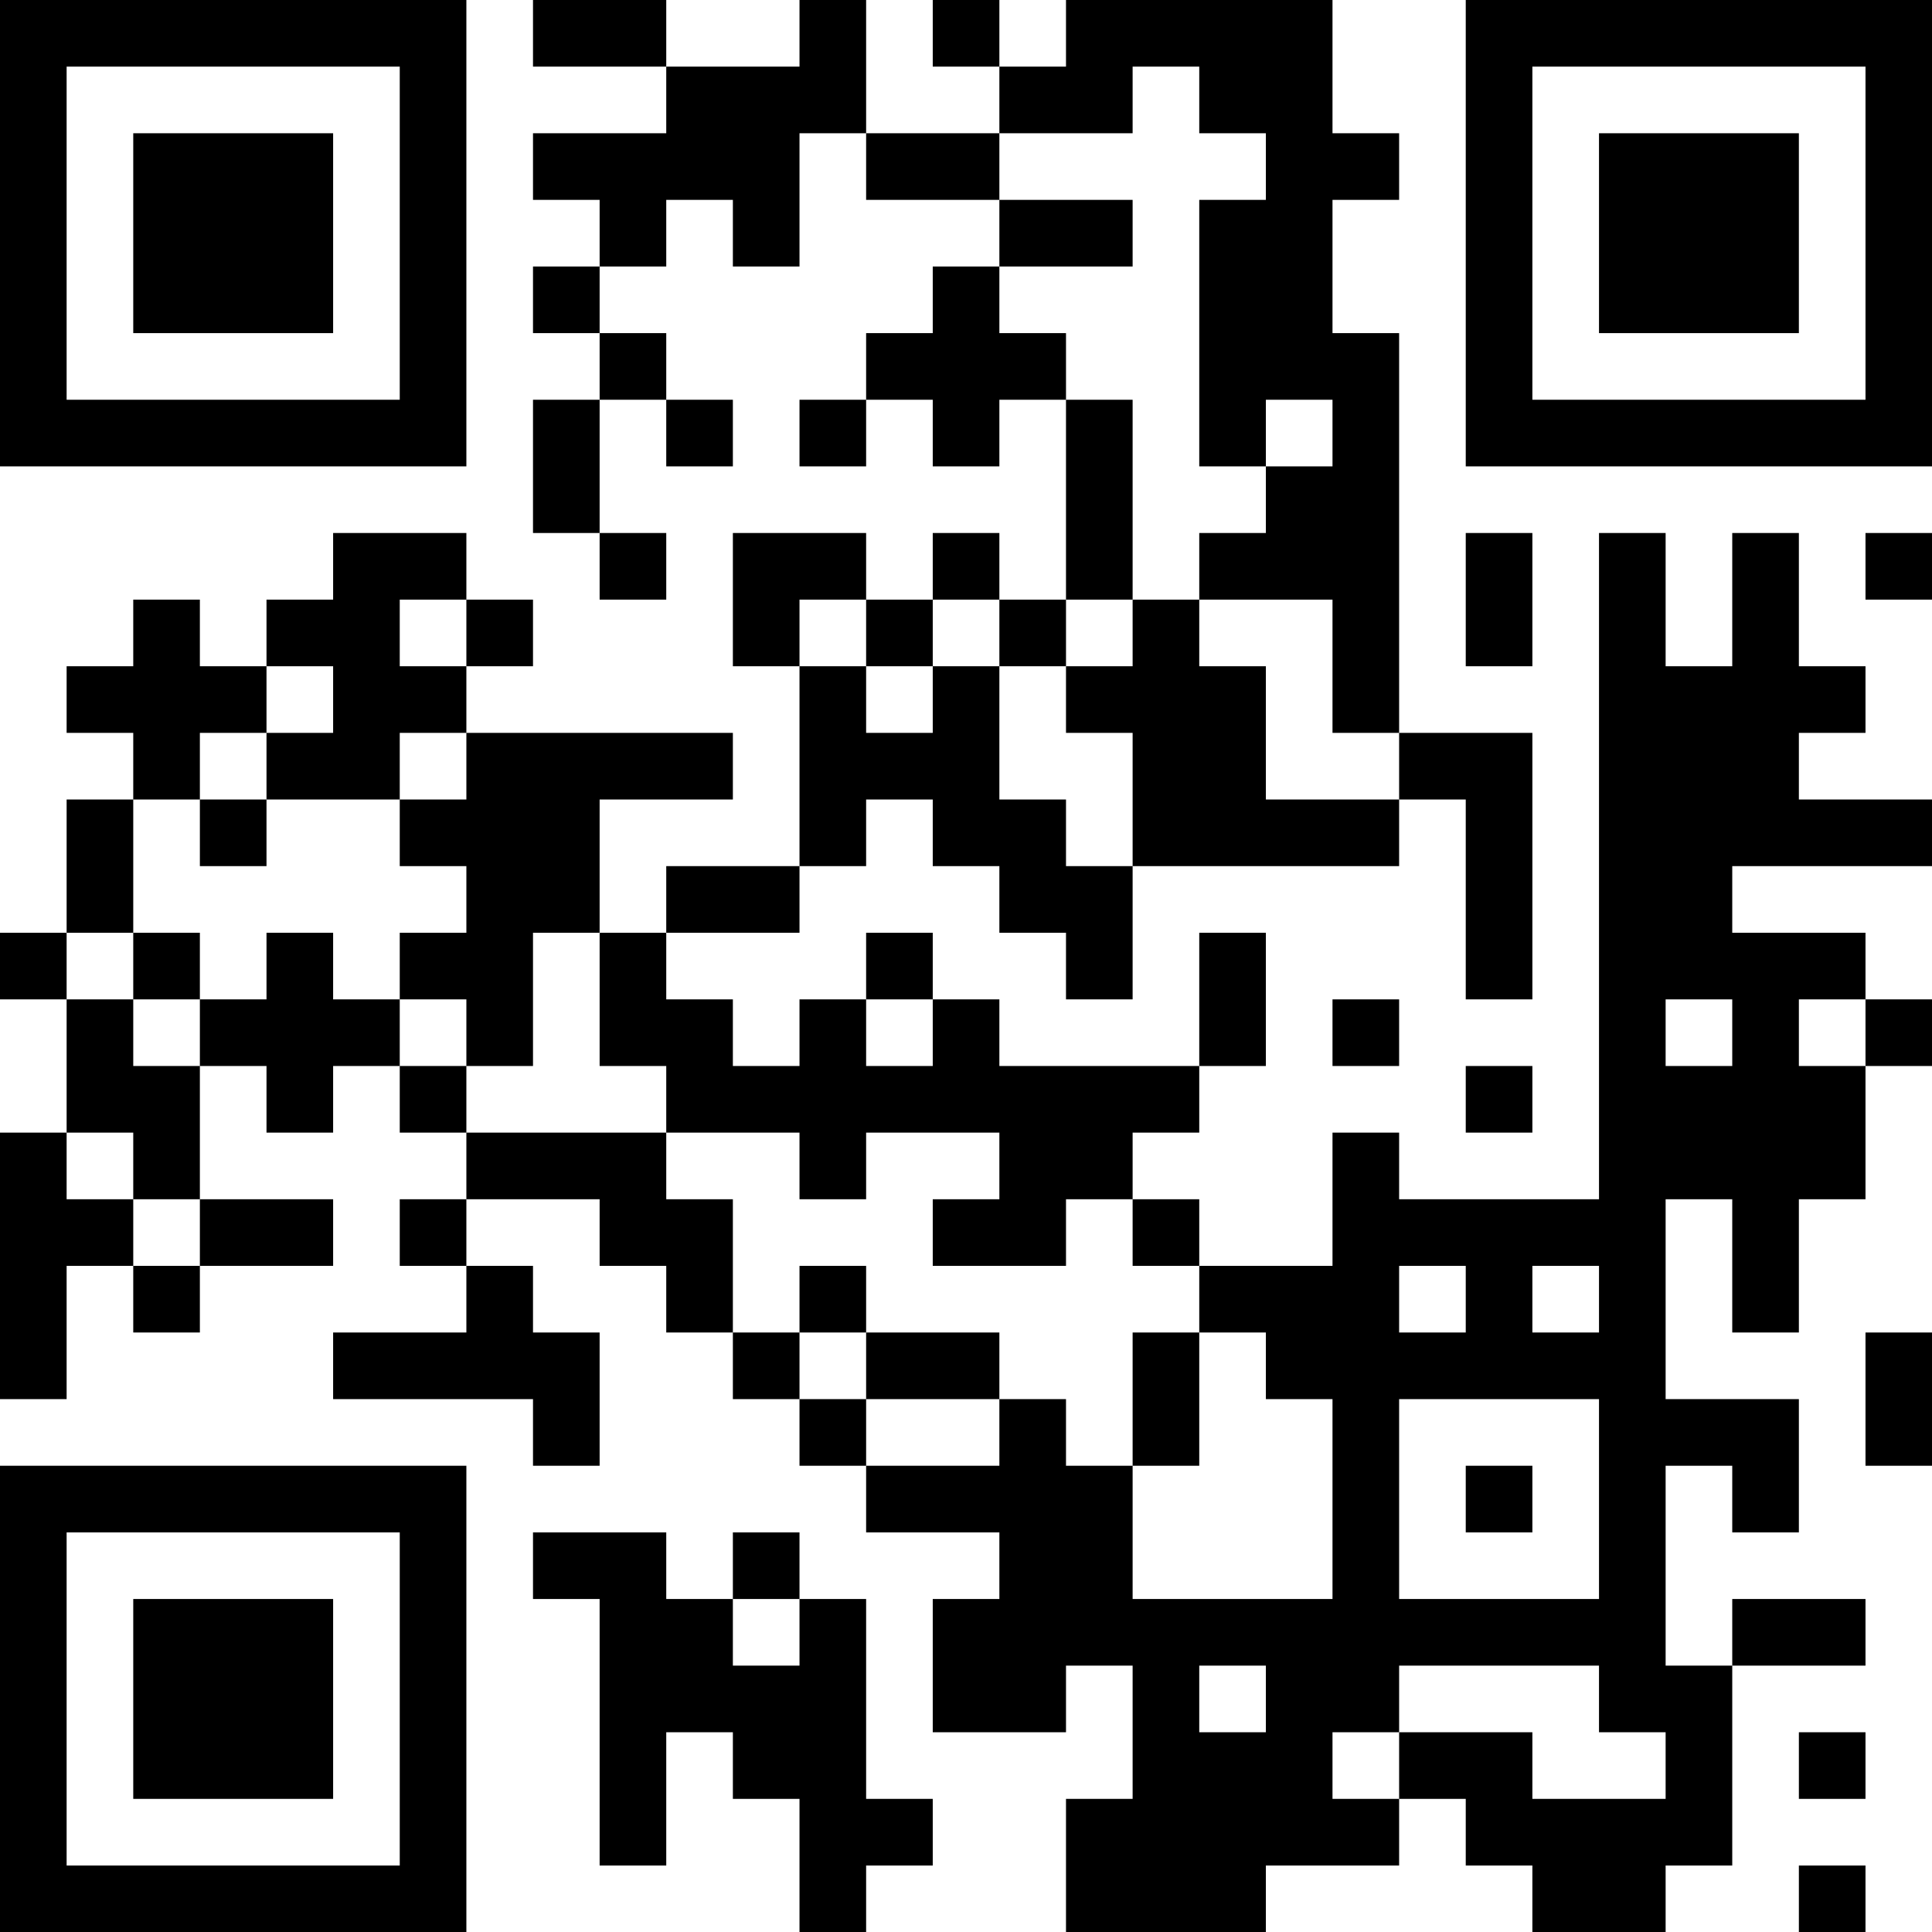 <?xml version="1.0" encoding="UTF-8"?>
<svg xmlns="http://www.w3.org/2000/svg" version="1.1" width="200" height="200" viewBox="0 0 200 200"><rect x="0" y="0" width="200" height="200" fill="#ffffff"/><g transform="scale(6.897)"><g transform="translate(0,0)"><path fill-rule="evenodd" d="M8 0L8 1L10 1L10 2L8 2L8 3L9 3L9 4L8 4L8 5L9 5L9 6L8 6L8 8L9 8L9 9L10 9L10 8L9 8L9 6L10 6L10 7L11 7L11 6L10 6L10 5L9 5L9 4L10 4L10 3L11 3L11 4L12 4L12 2L13 2L13 3L15 3L15 4L14 4L14 5L13 5L13 6L12 6L12 7L13 7L13 6L14 6L14 7L15 7L15 6L16 6L16 9L15 9L15 8L14 8L14 9L13 9L13 8L11 8L11 10L12 10L12 13L10 13L10 14L9 14L9 12L11 12L11 11L7 11L7 10L8 10L8 9L7 9L7 8L5 8L5 9L4 9L4 10L3 10L3 9L2 9L2 10L1 10L1 11L2 11L2 12L1 12L1 14L0 14L0 15L1 15L1 17L0 17L0 21L1 21L1 19L2 19L2 20L3 20L3 19L5 19L5 18L3 18L3 16L4 16L4 17L5 17L5 16L6 16L6 17L7 17L7 18L6 18L6 19L7 19L7 20L5 20L5 21L8 21L8 22L9 22L9 20L8 20L8 19L7 19L7 18L9 18L9 19L10 19L10 20L11 20L11 21L12 21L12 22L13 22L13 23L15 23L15 24L14 24L14 26L16 26L16 25L17 25L17 27L16 27L16 29L19 29L19 28L21 28L21 27L22 27L22 28L23 28L23 29L25 29L25 28L26 28L26 25L28 25L28 24L26 24L26 25L25 25L25 22L26 22L26 23L27 23L27 21L25 21L25 18L26 18L26 20L27 20L27 18L28 18L28 16L29 16L29 15L28 15L28 14L26 14L26 13L29 13L29 12L27 12L27 11L28 11L28 10L27 10L27 8L26 8L26 10L25 10L25 8L24 8L24 18L21 18L21 17L20 17L20 19L18 19L18 18L17 18L17 17L18 17L18 16L19 16L19 14L18 14L18 16L15 16L15 15L14 15L14 14L13 14L13 15L12 15L12 16L11 16L11 15L10 15L10 14L12 14L12 13L13 13L13 12L14 12L14 13L15 13L15 14L16 14L16 15L17 15L17 13L21 13L21 12L22 12L22 15L23 15L23 11L21 11L21 5L20 5L20 3L21 3L21 2L20 2L20 0L16 0L16 1L15 1L15 0L14 0L14 1L15 1L15 2L13 2L13 0L12 0L12 1L10 1L10 0ZM17 1L17 2L15 2L15 3L17 3L17 4L15 4L15 5L16 5L16 6L17 6L17 9L16 9L16 10L15 10L15 9L14 9L14 10L13 10L13 9L12 9L12 10L13 10L13 11L14 11L14 10L15 10L15 12L16 12L16 13L17 13L17 11L16 11L16 10L17 10L17 9L18 9L18 10L19 10L19 12L21 12L21 11L20 11L20 9L18 9L18 8L19 8L19 7L20 7L20 6L19 6L19 7L18 7L18 3L19 3L19 2L18 2L18 1ZM22 8L22 10L23 10L23 8ZM28 8L28 9L29 9L29 8ZM6 9L6 10L7 10L7 9ZM4 10L4 11L3 11L3 12L2 12L2 14L1 14L1 15L2 15L2 16L3 16L3 15L4 15L4 14L5 14L5 15L6 15L6 16L7 16L7 17L10 17L10 18L11 18L11 20L12 20L12 21L13 21L13 22L15 22L15 21L16 21L16 22L17 22L17 24L20 24L20 21L19 21L19 20L18 20L18 19L17 19L17 18L16 18L16 19L14 19L14 18L15 18L15 17L13 17L13 18L12 18L12 17L10 17L10 16L9 16L9 14L8 14L8 16L7 16L7 15L6 15L6 14L7 14L7 13L6 13L6 12L7 12L7 11L6 11L6 12L4 12L4 11L5 11L5 10ZM3 12L3 13L4 13L4 12ZM2 14L2 15L3 15L3 14ZM13 15L13 16L14 16L14 15ZM20 15L20 16L21 16L21 15ZM25 15L25 16L26 16L26 15ZM27 15L27 16L28 16L28 15ZM22 16L22 17L23 17L23 16ZM1 17L1 18L2 18L2 19L3 19L3 18L2 18L2 17ZM12 19L12 20L13 20L13 21L15 21L15 20L13 20L13 19ZM21 19L21 20L22 20L22 19ZM23 19L23 20L24 20L24 19ZM17 20L17 22L18 22L18 20ZM28 20L28 22L29 22L29 20ZM21 21L21 24L24 24L24 21ZM22 22L22 23L23 23L23 22ZM8 23L8 24L9 24L9 28L10 28L10 26L11 26L11 27L12 27L12 29L13 29L13 28L14 28L14 27L13 27L13 24L12 24L12 23L11 23L11 24L10 24L10 23ZM11 24L11 25L12 25L12 24ZM18 25L18 26L19 26L19 25ZM21 25L21 26L20 26L20 27L21 27L21 26L23 26L23 27L25 27L25 26L24 26L24 25ZM27 26L27 27L28 27L28 26ZM27 28L27 29L28 29L28 28ZM0 0L0 7L7 7L7 0ZM1 1L1 6L6 6L6 1ZM2 2L2 5L5 5L5 2ZM22 0L22 7L29 7L29 0ZM23 1L23 6L28 6L28 1ZM24 2L24 5L27 5L27 2ZM0 22L0 29L7 29L7 22ZM1 23L1 28L6 28L6 23ZM2 24L2 27L5 27L5 24Z" fill="#000000"/></g></g></svg>
